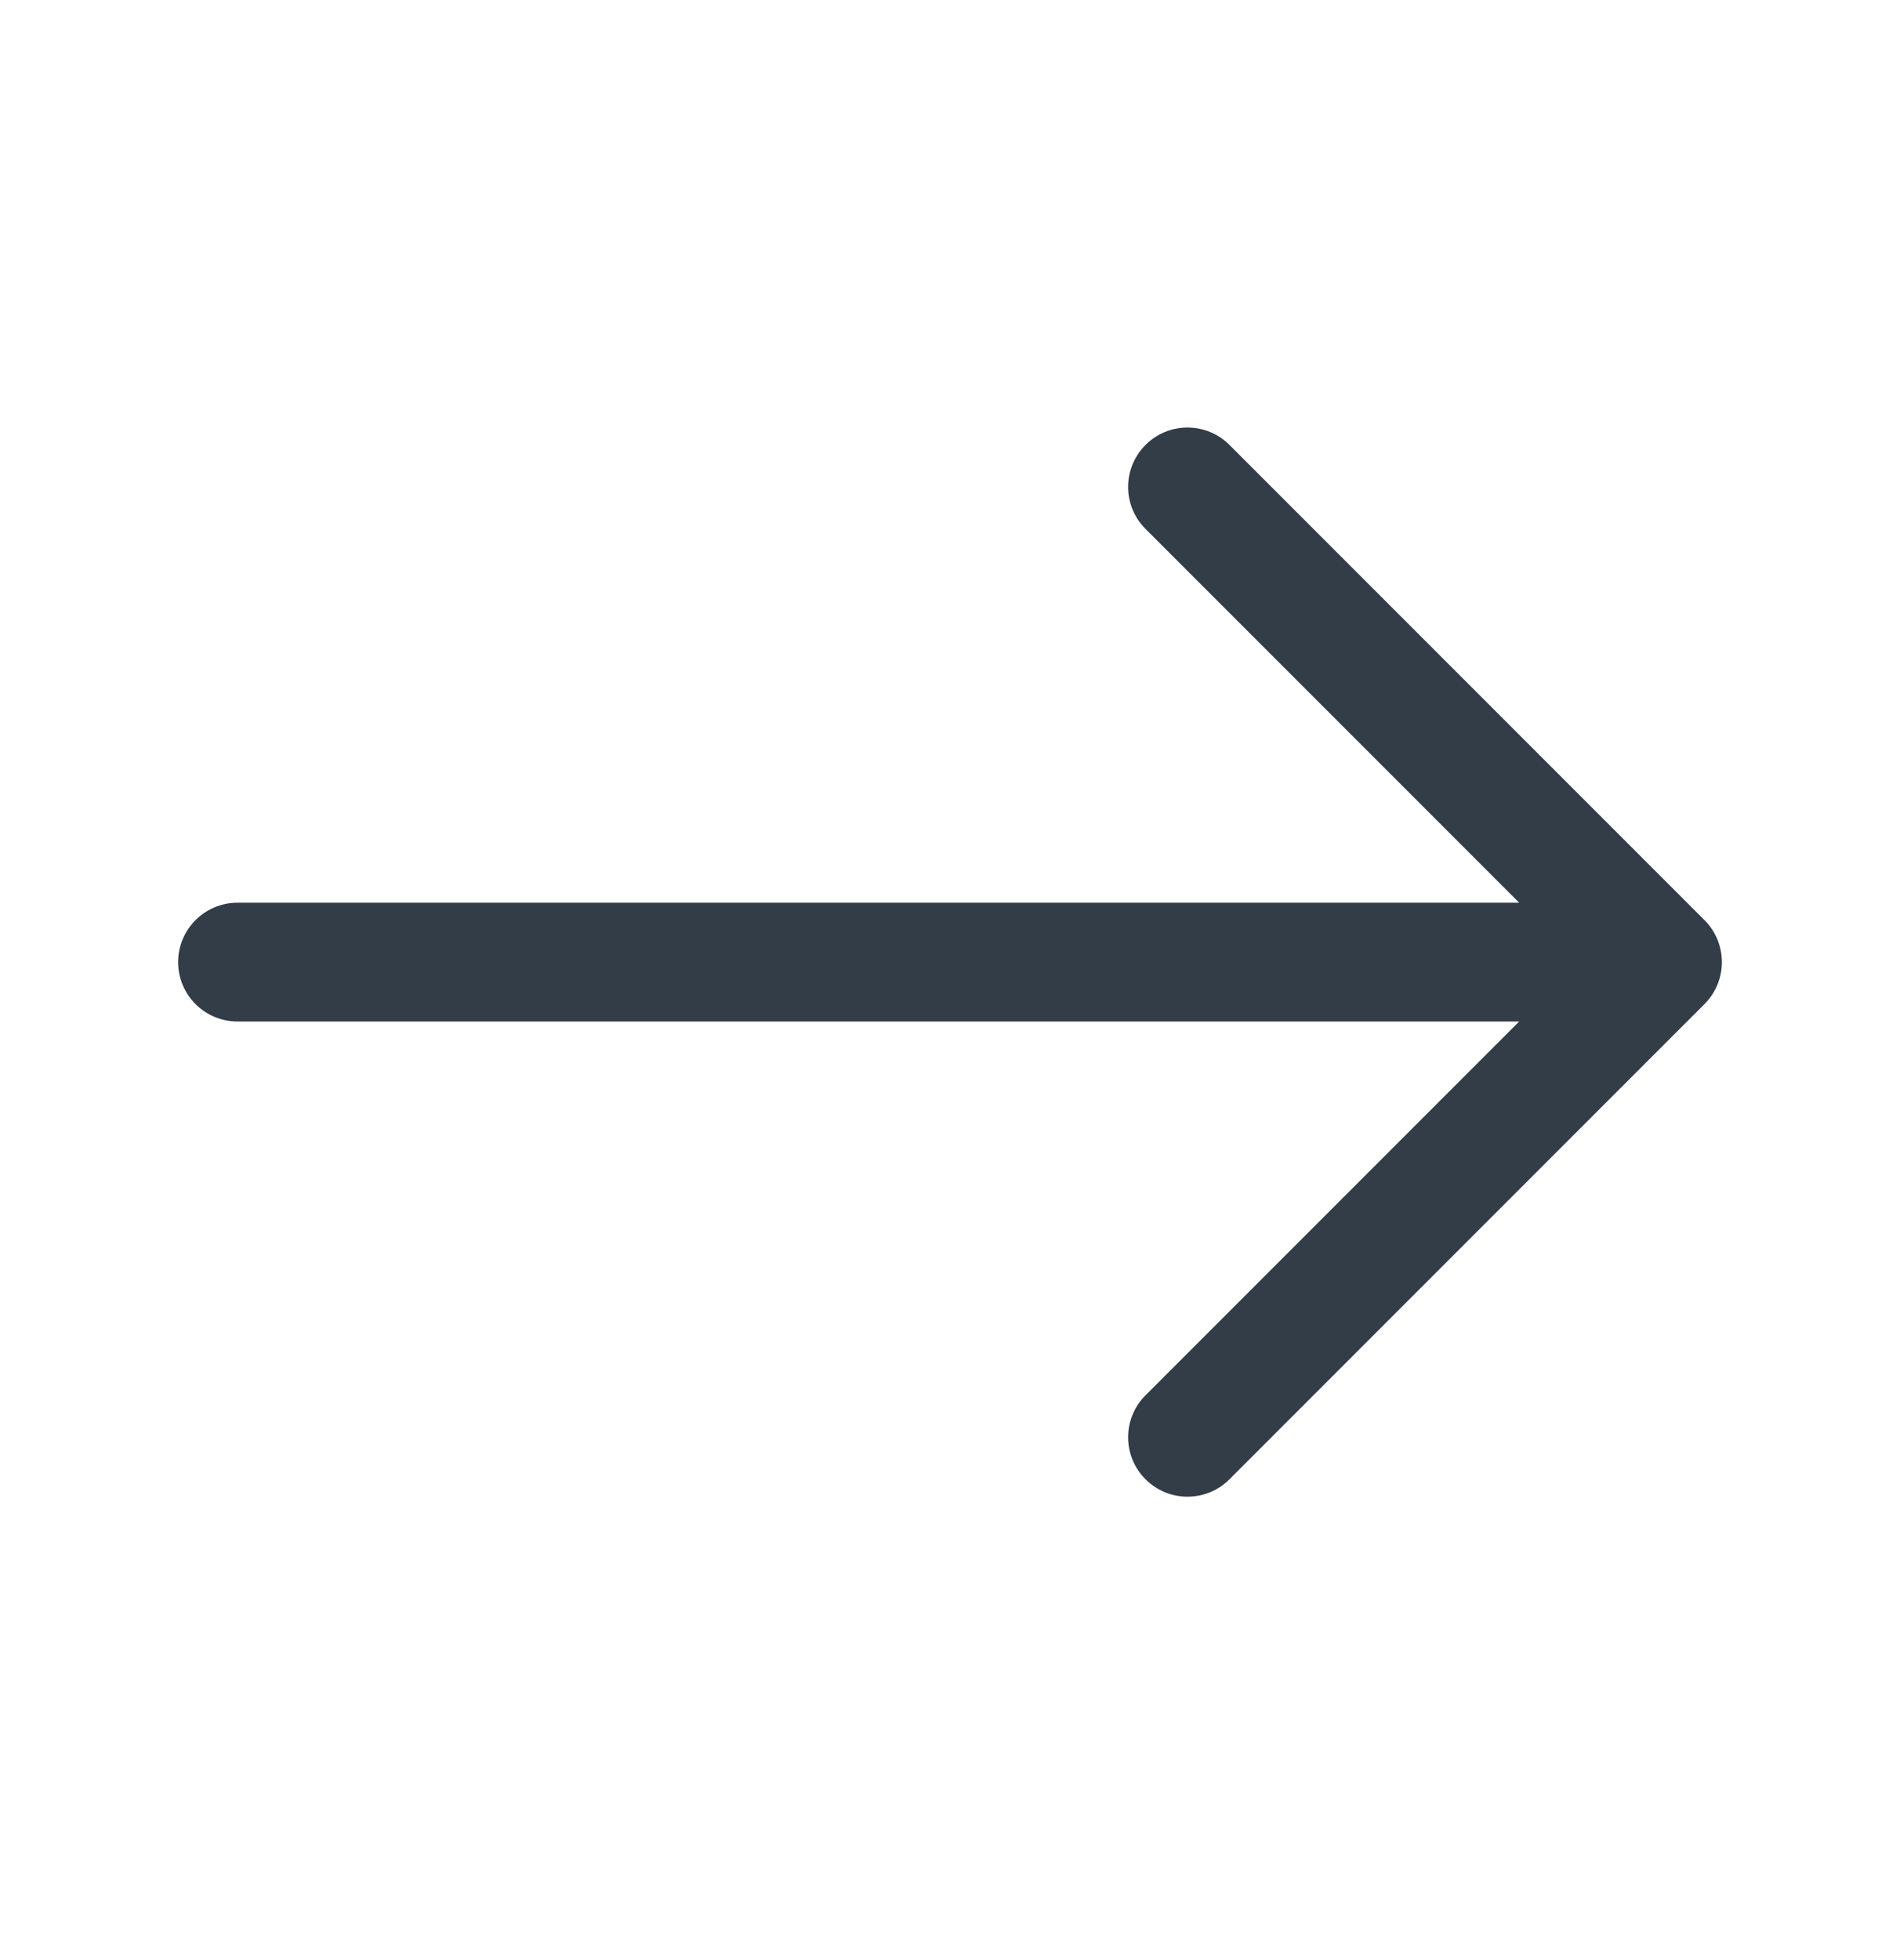 <svg xmlns="http://www.w3.org/2000/svg" width="32" height="33" viewBox="0 0 32 33" fill="none">
  <path d="M19.293 23.491C18.902 23.881 18.902 24.515 19.293 24.905C19.683 25.296 20.317 25.296 20.707 24.905L28.707 16.905C28.895 16.718 29 16.463 29 16.198C29 15.933 28.895 15.678 28.707 15.491L20.707 7.491C20.317 7.1 19.683 7.1 19.293 7.491C18.902 7.882 18.902 8.515 19.293 8.905L25.586 15.198L4 15.198C3.448 15.198 3 15.646 3 16.198C3 16.75 3.448 17.198 4 17.198L25.586 17.198L19.293 23.491Z" fill="#333D47"/>
</svg>